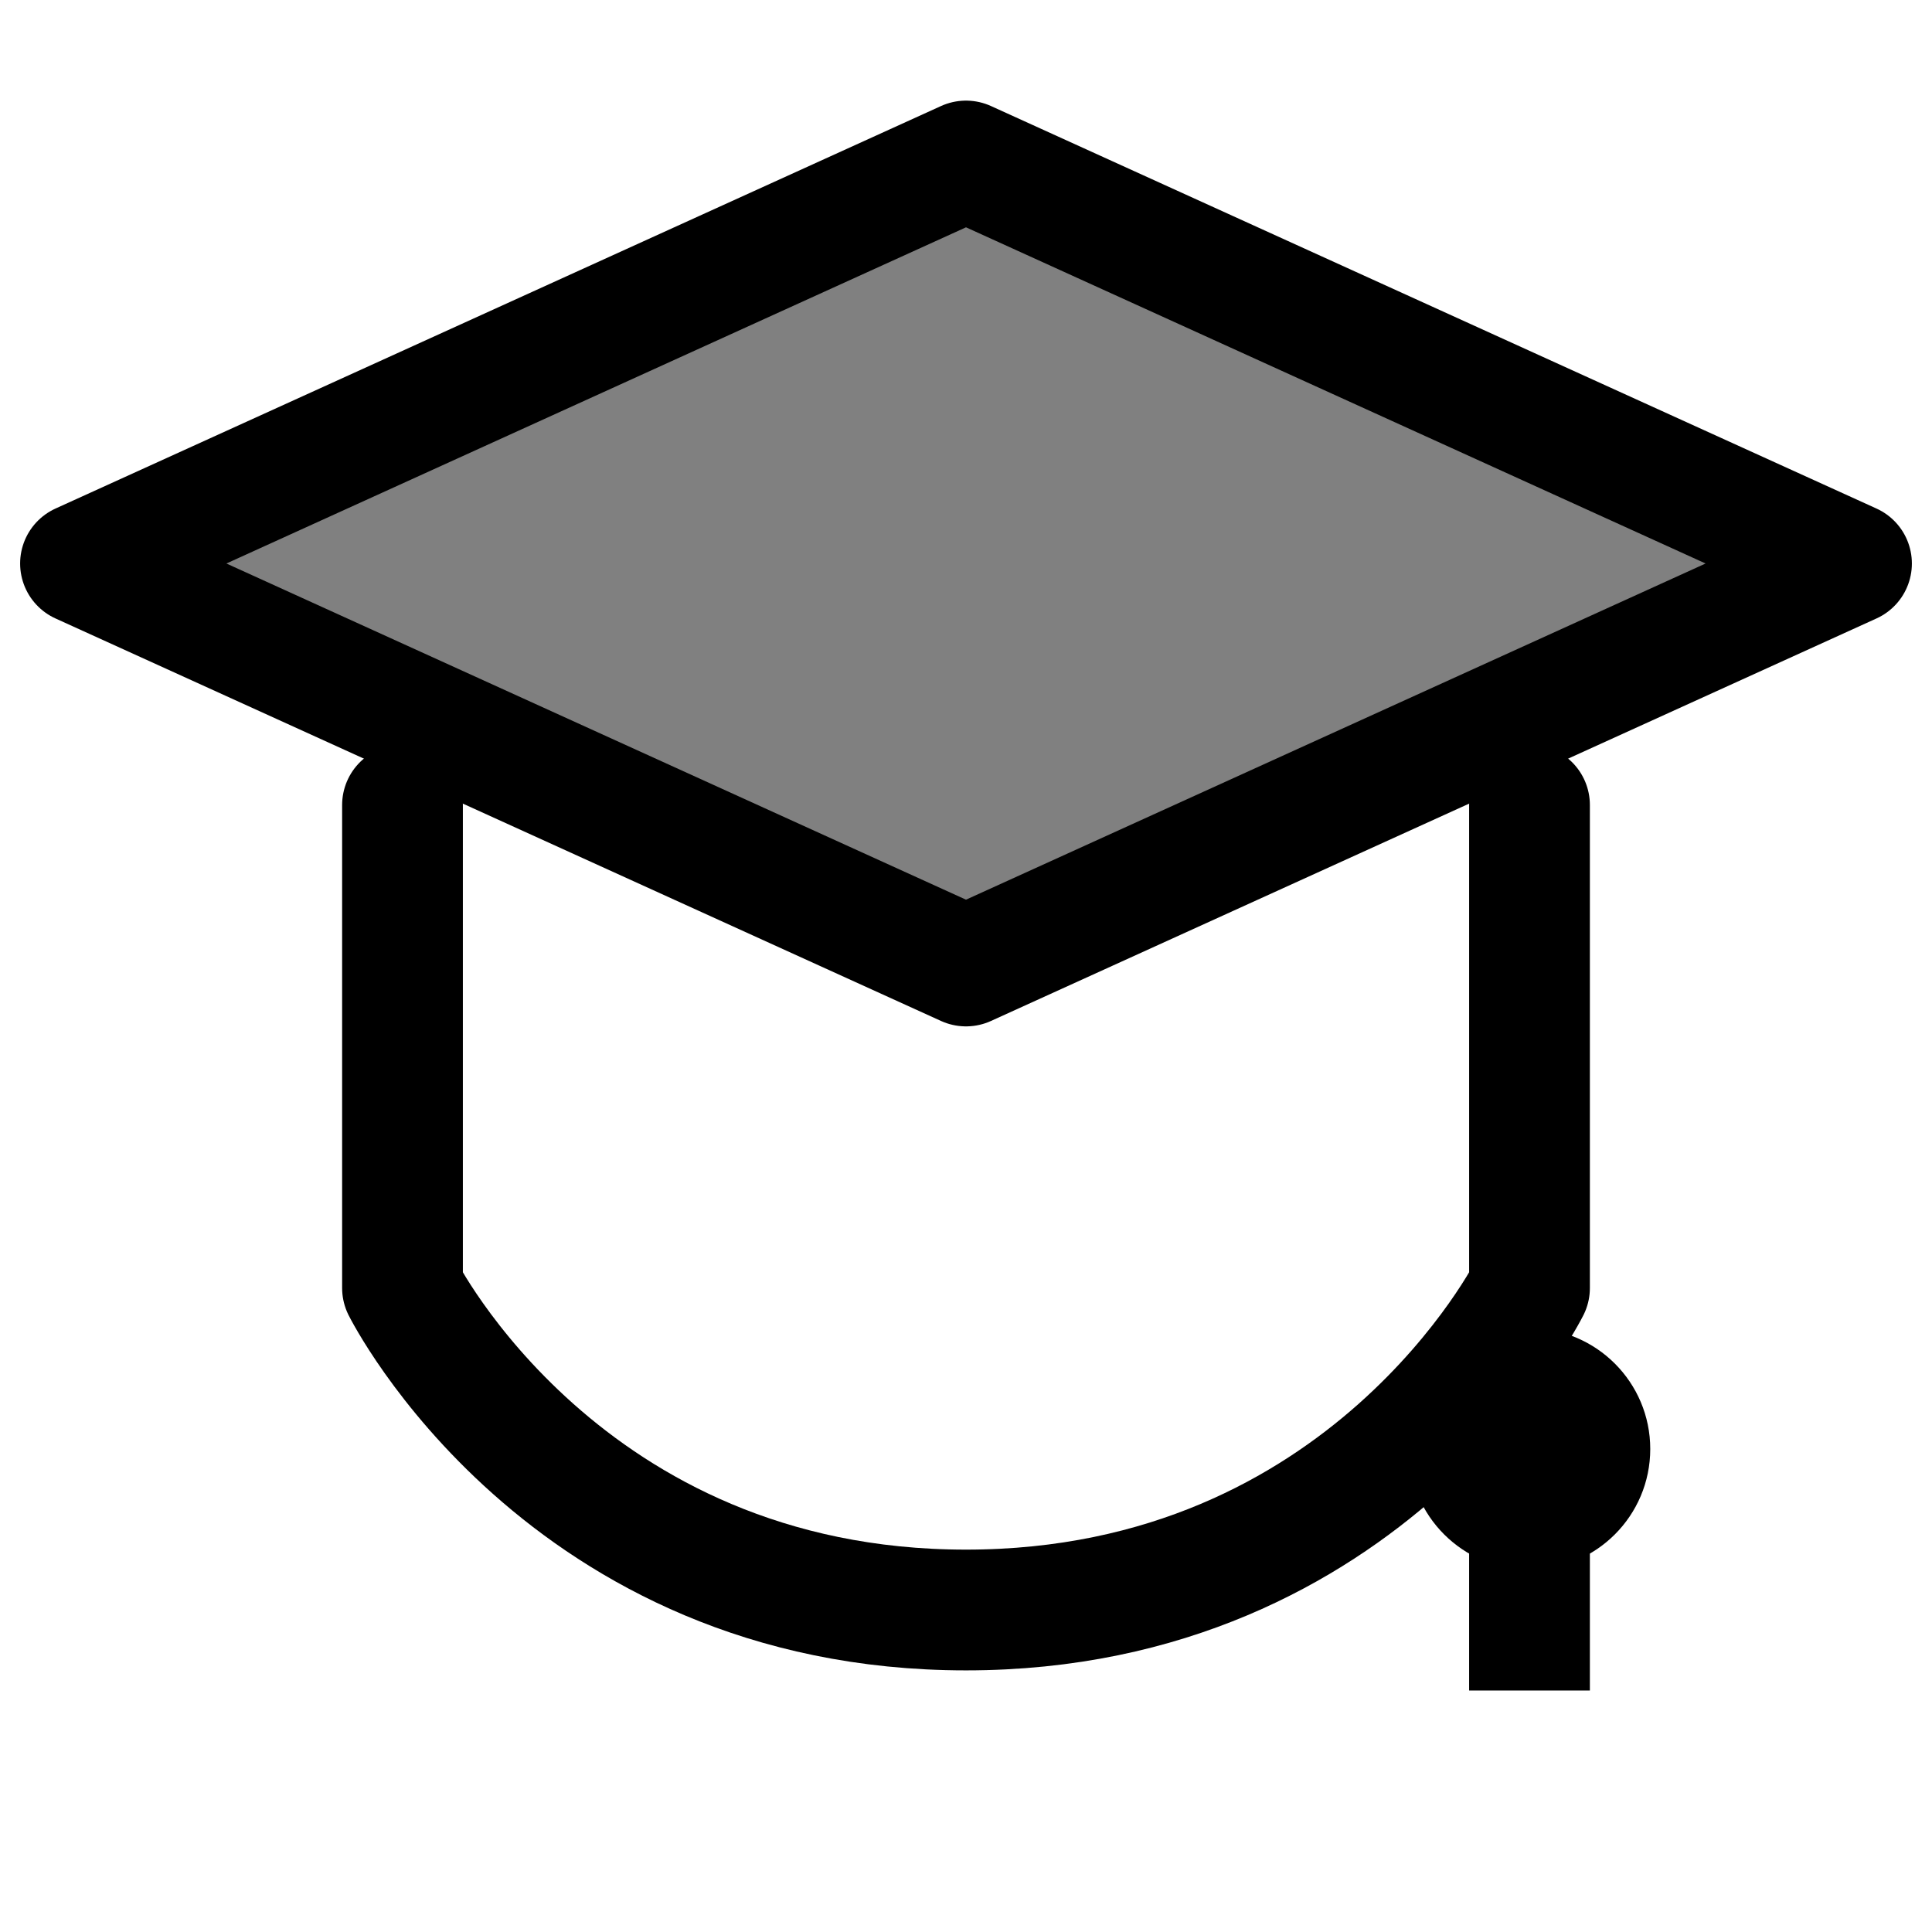 <svg
        width="24"
        height="24"
        viewBox="0 0 24 24"
        fill="none"
        xmlns="http://www.w3.org/2000/svg"
>
    <path
            d="M12 2L1 7L12 12L23 7L12 2Z"
            fill="gray"
            stroke="black"
            stroke-width="1.5"
            stroke-linejoin="round"
    />
    <path
            d="M5 10V16C5 16 7 20 12 20C17 20 19 16 19 16V10"
            stroke="black"
            stroke-width="1.5"
            stroke-linecap="round"
            stroke-linejoin="round"
    />
    <circle cx="19" cy="18" r="1.5" fill="black"/>
    <path d="M19 18V21" stroke="black" stroke-width="1.5"/>
</svg>
